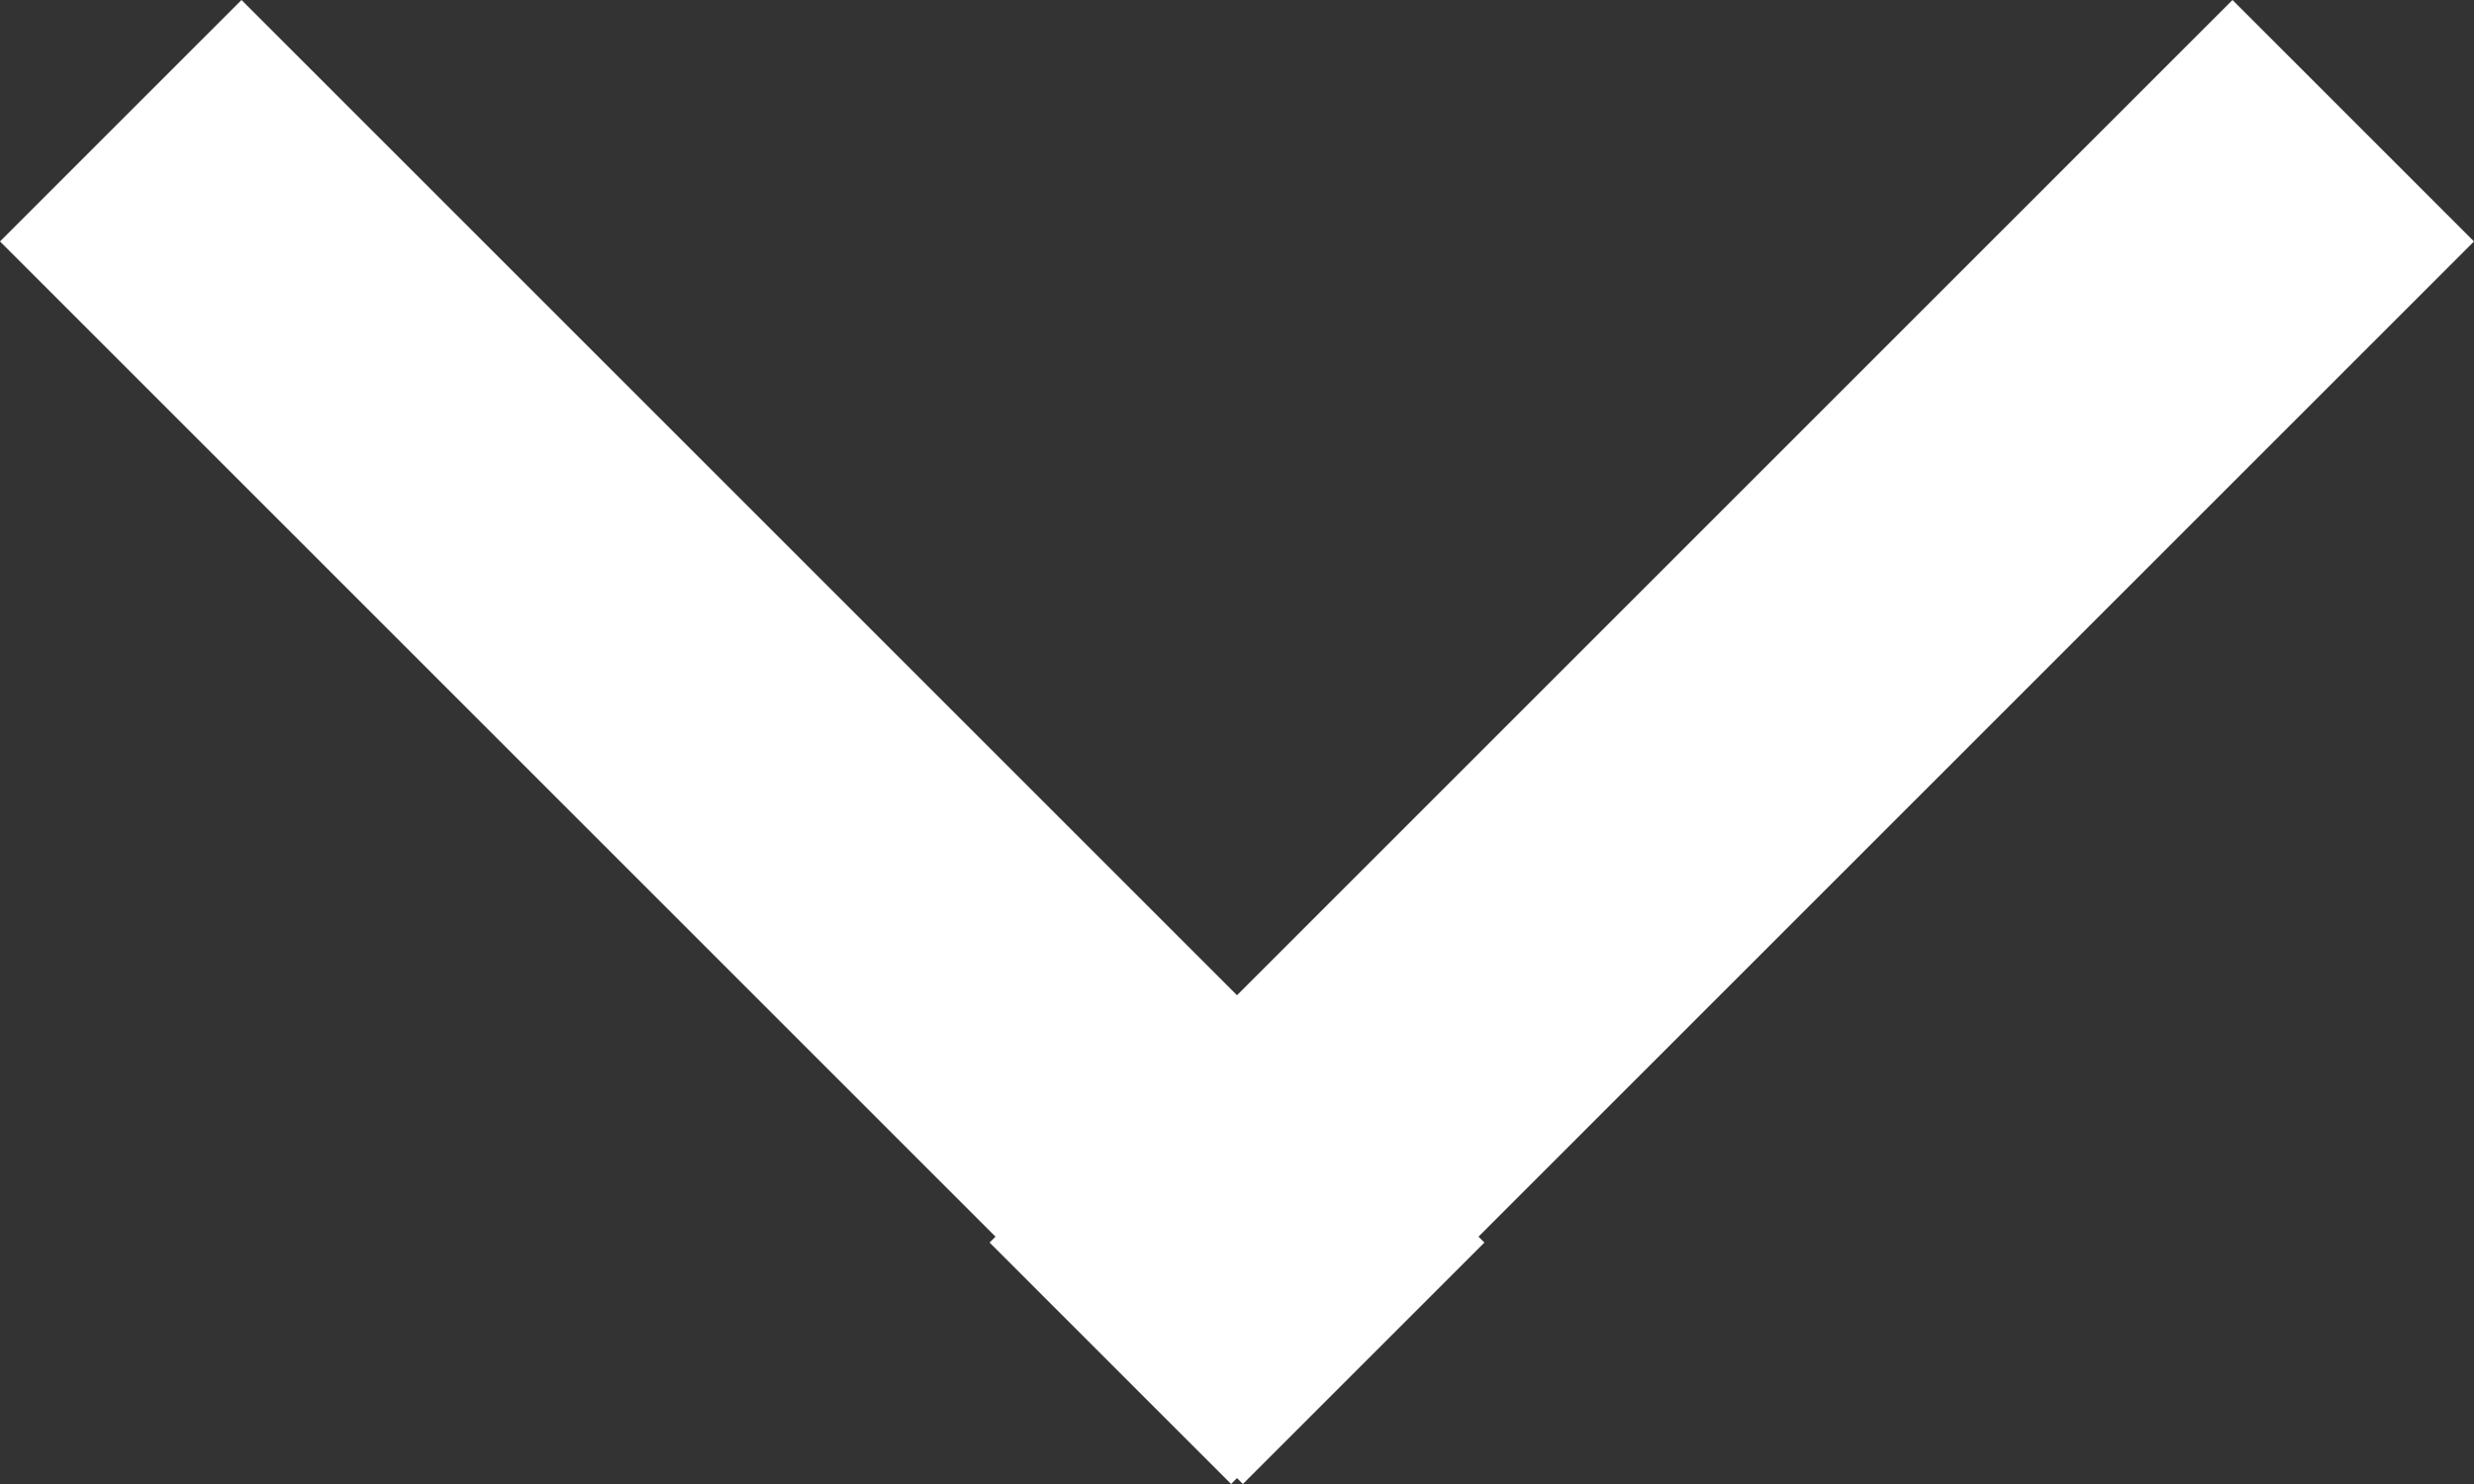 <?xml version="1.0" encoding="utf-8"?>
<!-- Generator: Adobe Illustrator 18.1.0, SVG Export Plug-In . SVG Version: 6.00 Build 0)  -->
<svg version="1.0" id="Layer_1" xmlns="http://www.w3.org/2000/svg" xmlns:xlink="http://www.w3.org/1999/xlink" x="0px" y="0px"
	 viewBox="0 0 42 25.2" enable-background="new 0 0 42 25.2" xml:space="preserve">
<rect x="0" y="0" width="42" height="25.2" fill="#333333" stroke="none"/>
<g>
	<polygon fill="#FFFFFF" points="42,4.1 37.9,0 21,16.9 4.1,0 0,4.1 16.9,21 16.8,21.1 20.9,25.2 21,25.1 21.1,25.2 25.2,21.1 
		25.1,21 	"/>
</g>
</svg>
